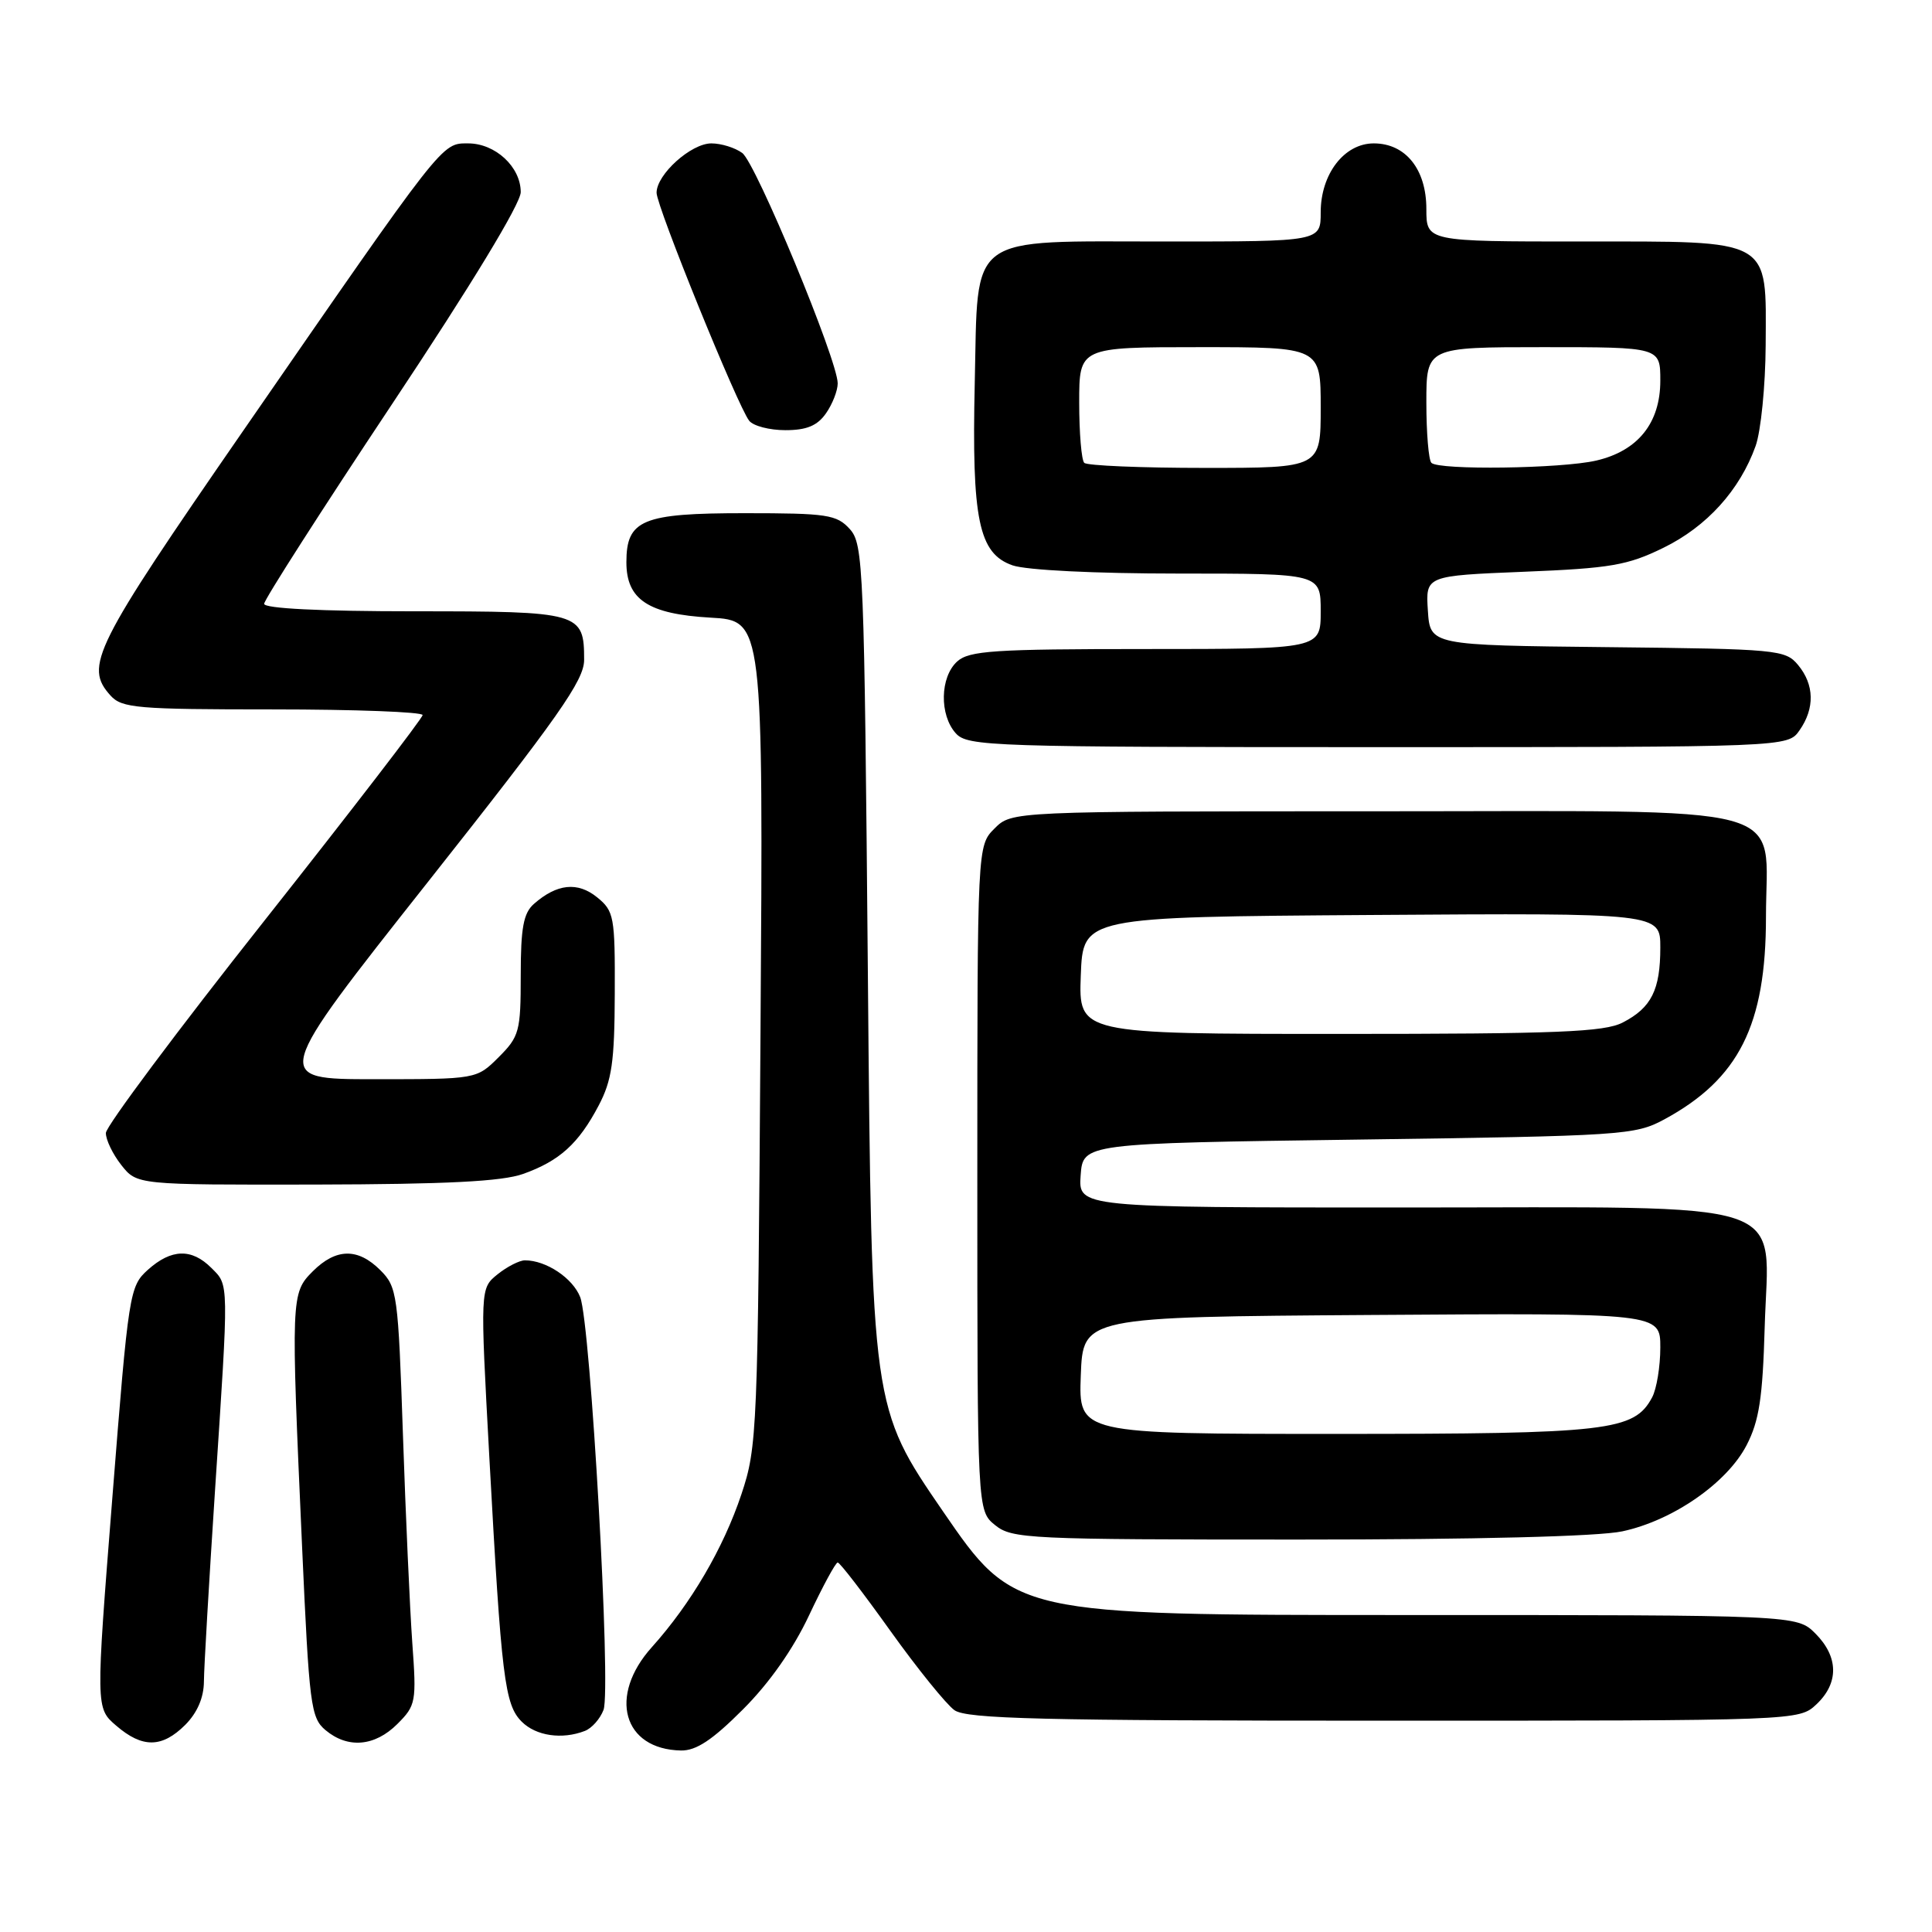 <?xml version="1.0" encoding="UTF-8" standalone="no"?>
<!DOCTYPE svg PUBLIC "-//W3C//DTD SVG 1.1//EN" "http://www.w3.org/Graphics/SVG/1.1/DTD/svg11.dtd" >
<svg xmlns="http://www.w3.org/2000/svg" xmlns:xlink="http://www.w3.org/1999/xlink" version="1.1" viewBox="0 0 256 256">
 <g >
 <path fill="currentColor"
d=" M 98.44 226.51 C 101.94 223.02 105.12 218.49 107.21 214.03 C 109.02 210.19 110.72 207.04 111.00 207.04 C 111.28 207.03 114.42 211.12 118.00 216.13 C 121.58 221.13 125.39 225.84 126.47 226.61 C 128.10 227.76 138.08 228.00 183.41 228.00 C 238.37 228.00 238.37 228.00 240.69 225.83 C 243.68 223.01 243.63 219.54 240.55 216.45 C 238.09 214.00 238.09 214.00 186.24 214.00 C 134.39 214.00 134.39 214.00 124.94 200.25 C 115.50 186.50 115.50 186.50 115.00 129.35 C 114.52 74.95 114.41 72.11 112.60 70.10 C 110.86 68.19 109.62 68.00 98.67 68.00 C 85.10 68.00 83.00 68.87 83.00 74.50 C 83.00 79.46 85.90 81.37 94.14 81.84 C 101.14 82.23 101.14 82.23 100.77 136.87 C 100.42 189.76 100.34 191.71 98.24 198.00 C 95.85 205.16 91.55 212.49 86.38 218.25 C 80.56 224.72 82.55 231.80 90.23 231.95 C 92.24 231.99 94.40 230.56 98.44 226.51 Z  M 24.55 228.55 C 26.14 226.95 27.01 224.94 27.02 222.80 C 27.03 220.98 27.70 209.60 28.49 197.50 C 30.34 169.47 30.36 170.36 28.00 168.00 C 25.39 165.39 22.70 165.47 19.60 168.25 C 17.16 170.45 17.04 171.18 14.89 198.41 C 12.68 226.33 12.68 226.33 15.40 228.66 C 18.87 231.65 21.47 231.62 24.55 228.55 Z  M 52.66 228.43 C 55.11 225.98 55.20 225.51 54.63 217.68 C 54.31 213.18 53.75 200.76 53.39 190.07 C 52.76 171.52 52.63 170.54 50.41 168.32 C 47.43 165.33 44.53 165.38 41.45 168.45 C 38.55 171.36 38.54 171.73 40.03 205.00 C 40.97 225.94 41.18 227.62 43.13 229.25 C 46.09 231.73 49.67 231.42 52.66 228.43 Z  M 77.49 229.36 C 78.41 229.01 79.52 227.76 79.97 226.57 C 81.00 223.87 78.26 175.44 76.88 171.88 C 75.90 169.36 72.37 167.00 69.56 167.00 C 68.83 167.00 67.19 167.84 65.92 168.86 C 63.62 170.72 63.62 170.72 64.84 193.11 C 66.44 222.41 66.87 225.87 69.13 228.13 C 71.02 230.02 74.46 230.53 77.49 229.36 Z  M 214.97 202.91 C 221.66 201.48 228.84 196.50 231.43 191.50 C 233.10 188.28 233.56 185.23 233.83 175.89 C 234.32 158.56 238.69 160.00 185.81 160.00 C 142.89 160.00 142.89 160.00 143.19 155.75 C 143.50 151.50 143.50 151.50 180.00 151.00 C 215.01 150.52 216.66 150.41 220.50 148.34 C 230.41 142.98 234.00 135.84 234.00 121.49 C 234.00 106.17 238.92 107.50 182.12 107.50 C 134.06 107.50 134.06 107.50 131.78 109.78 C 129.50 112.06 129.50 112.06 129.50 156.12 C 129.50 200.18 129.50 200.18 131.86 202.09 C 134.09 203.90 136.29 204.00 172.06 204.00 C 195.52 204.00 211.83 203.59 214.97 202.91 Z  M 69.32 155.55 C 74.14 153.83 76.66 151.55 79.32 146.50 C 81.08 143.16 81.43 140.71 81.46 131.67 C 81.50 121.43 81.37 120.72 79.11 118.89 C 76.54 116.81 73.80 117.09 70.75 119.77 C 69.36 120.99 69.00 122.94 69.00 129.23 C 69.00 136.65 68.82 137.34 66.08 140.08 C 63.15 143.00 63.15 143.00 49.60 143.00 C 36.04 143.00 36.04 143.00 56.72 116.84 C 74.02 94.96 77.40 90.15 77.40 87.44 C 77.40 81.14 76.90 81.00 54.88 81.00 C 42.46 81.00 35.00 80.63 35.00 80.01 C 35.00 79.47 42.65 67.53 52.00 53.47 C 62.46 37.75 69.00 26.97 69.00 25.46 C 69.00 22.12 65.64 19.00 62.03 19.00 C 58.48 19.00 58.95 18.41 32.14 57.20 C 12.37 85.81 11.13 88.28 14.65 92.17 C 16.15 93.83 18.20 94.00 36.15 94.00 C 47.07 94.00 56.00 94.34 56.00 94.75 C 55.99 95.16 46.56 107.42 35.03 122.00 C 23.50 136.57 14.05 149.23 14.03 150.12 C 14.01 151.00 14.93 152.92 16.07 154.37 C 18.15 157.00 18.15 157.00 41.82 156.96 C 59.16 156.92 66.52 156.55 69.32 155.55 Z  M 238.44 96.78 C 240.49 93.86 240.42 90.72 238.25 88.11 C 236.57 86.09 235.54 85.99 213.00 85.75 C 189.50 85.50 189.50 85.50 189.20 80.90 C 188.90 76.29 188.90 76.29 201.95 75.76 C 213.40 75.30 215.67 74.91 220.40 72.59 C 226.16 69.78 230.54 64.94 232.63 59.09 C 233.33 57.12 233.93 51.11 233.96 45.75 C 234.02 31.43 235.04 32.00 209.50 32.00 C 189.00 32.00 189.00 32.00 189.00 27.69 C 189.00 22.43 186.25 19.00 182.03 19.00 C 178.12 19.00 175.00 23.06 175.00 28.13 C 175.00 32.00 175.00 32.00 154.61 32.00 C 127.86 32.00 129.62 30.71 129.16 50.73 C 128.75 68.87 129.68 73.34 134.16 74.91 C 136.00 75.55 145.09 76.00 156.15 76.00 C 175.00 76.00 175.00 76.00 175.00 81.00 C 175.00 86.00 175.00 86.00 151.83 86.00 C 131.67 86.00 128.42 86.22 126.83 87.65 C 124.55 89.72 124.46 94.74 126.65 97.17 C 128.22 98.90 131.27 99.00 182.60 99.00 C 236.89 99.00 236.89 99.00 238.44 96.78 Z  M 109.44 54.78 C 110.30 53.56 111.00 51.76 111.00 50.80 C 111.00 47.75 100.16 21.59 98.35 20.27 C 97.40 19.57 95.56 19.00 94.26 19.00 C 91.57 19.00 87.00 23.11 87.00 25.54 C 87.00 27.35 97.73 53.78 99.27 55.75 C 99.81 56.44 101.96 57.00 104.07 57.00 C 106.88 57.00 108.30 56.41 109.44 54.78 Z  M 143.21 182.25 C 143.50 174.50 143.50 174.50 181.75 174.24 C 220.00 173.98 220.00 173.98 220.00 178.55 C 220.00 181.07 219.51 184.04 218.92 185.15 C 216.53 189.62 213.21 190.00 176.99 190.00 C 142.92 190.00 142.92 190.00 143.21 182.25 Z  M 143.21 129.25 C 143.50 121.50 143.50 121.50 181.75 121.24 C 220.00 120.98 220.00 120.98 220.00 125.55 C 220.00 131.17 218.82 133.53 215.02 135.49 C 212.58 136.75 206.41 137.00 177.51 137.00 C 142.92 137.00 142.92 137.00 143.21 129.25 Z  M 143.67 61.33 C 143.30 60.97 143.00 57.37 143.00 53.33 C 143.00 46.00 143.00 46.00 159.00 46.00 C 175.00 46.00 175.00 46.00 175.00 54.00 C 175.00 62.00 175.00 62.00 159.67 62.00 C 151.23 62.00 144.03 61.70 143.67 61.33 Z  M 189.67 61.33 C 189.30 60.97 189.00 57.37 189.00 53.33 C 189.00 46.00 189.00 46.00 204.50 46.00 C 220.00 46.00 220.00 46.00 220.00 50.44 C 220.00 56.06 217.03 59.75 211.50 61.03 C 206.88 62.10 190.66 62.32 189.67 61.33 Z "/>
</g>
</svg>